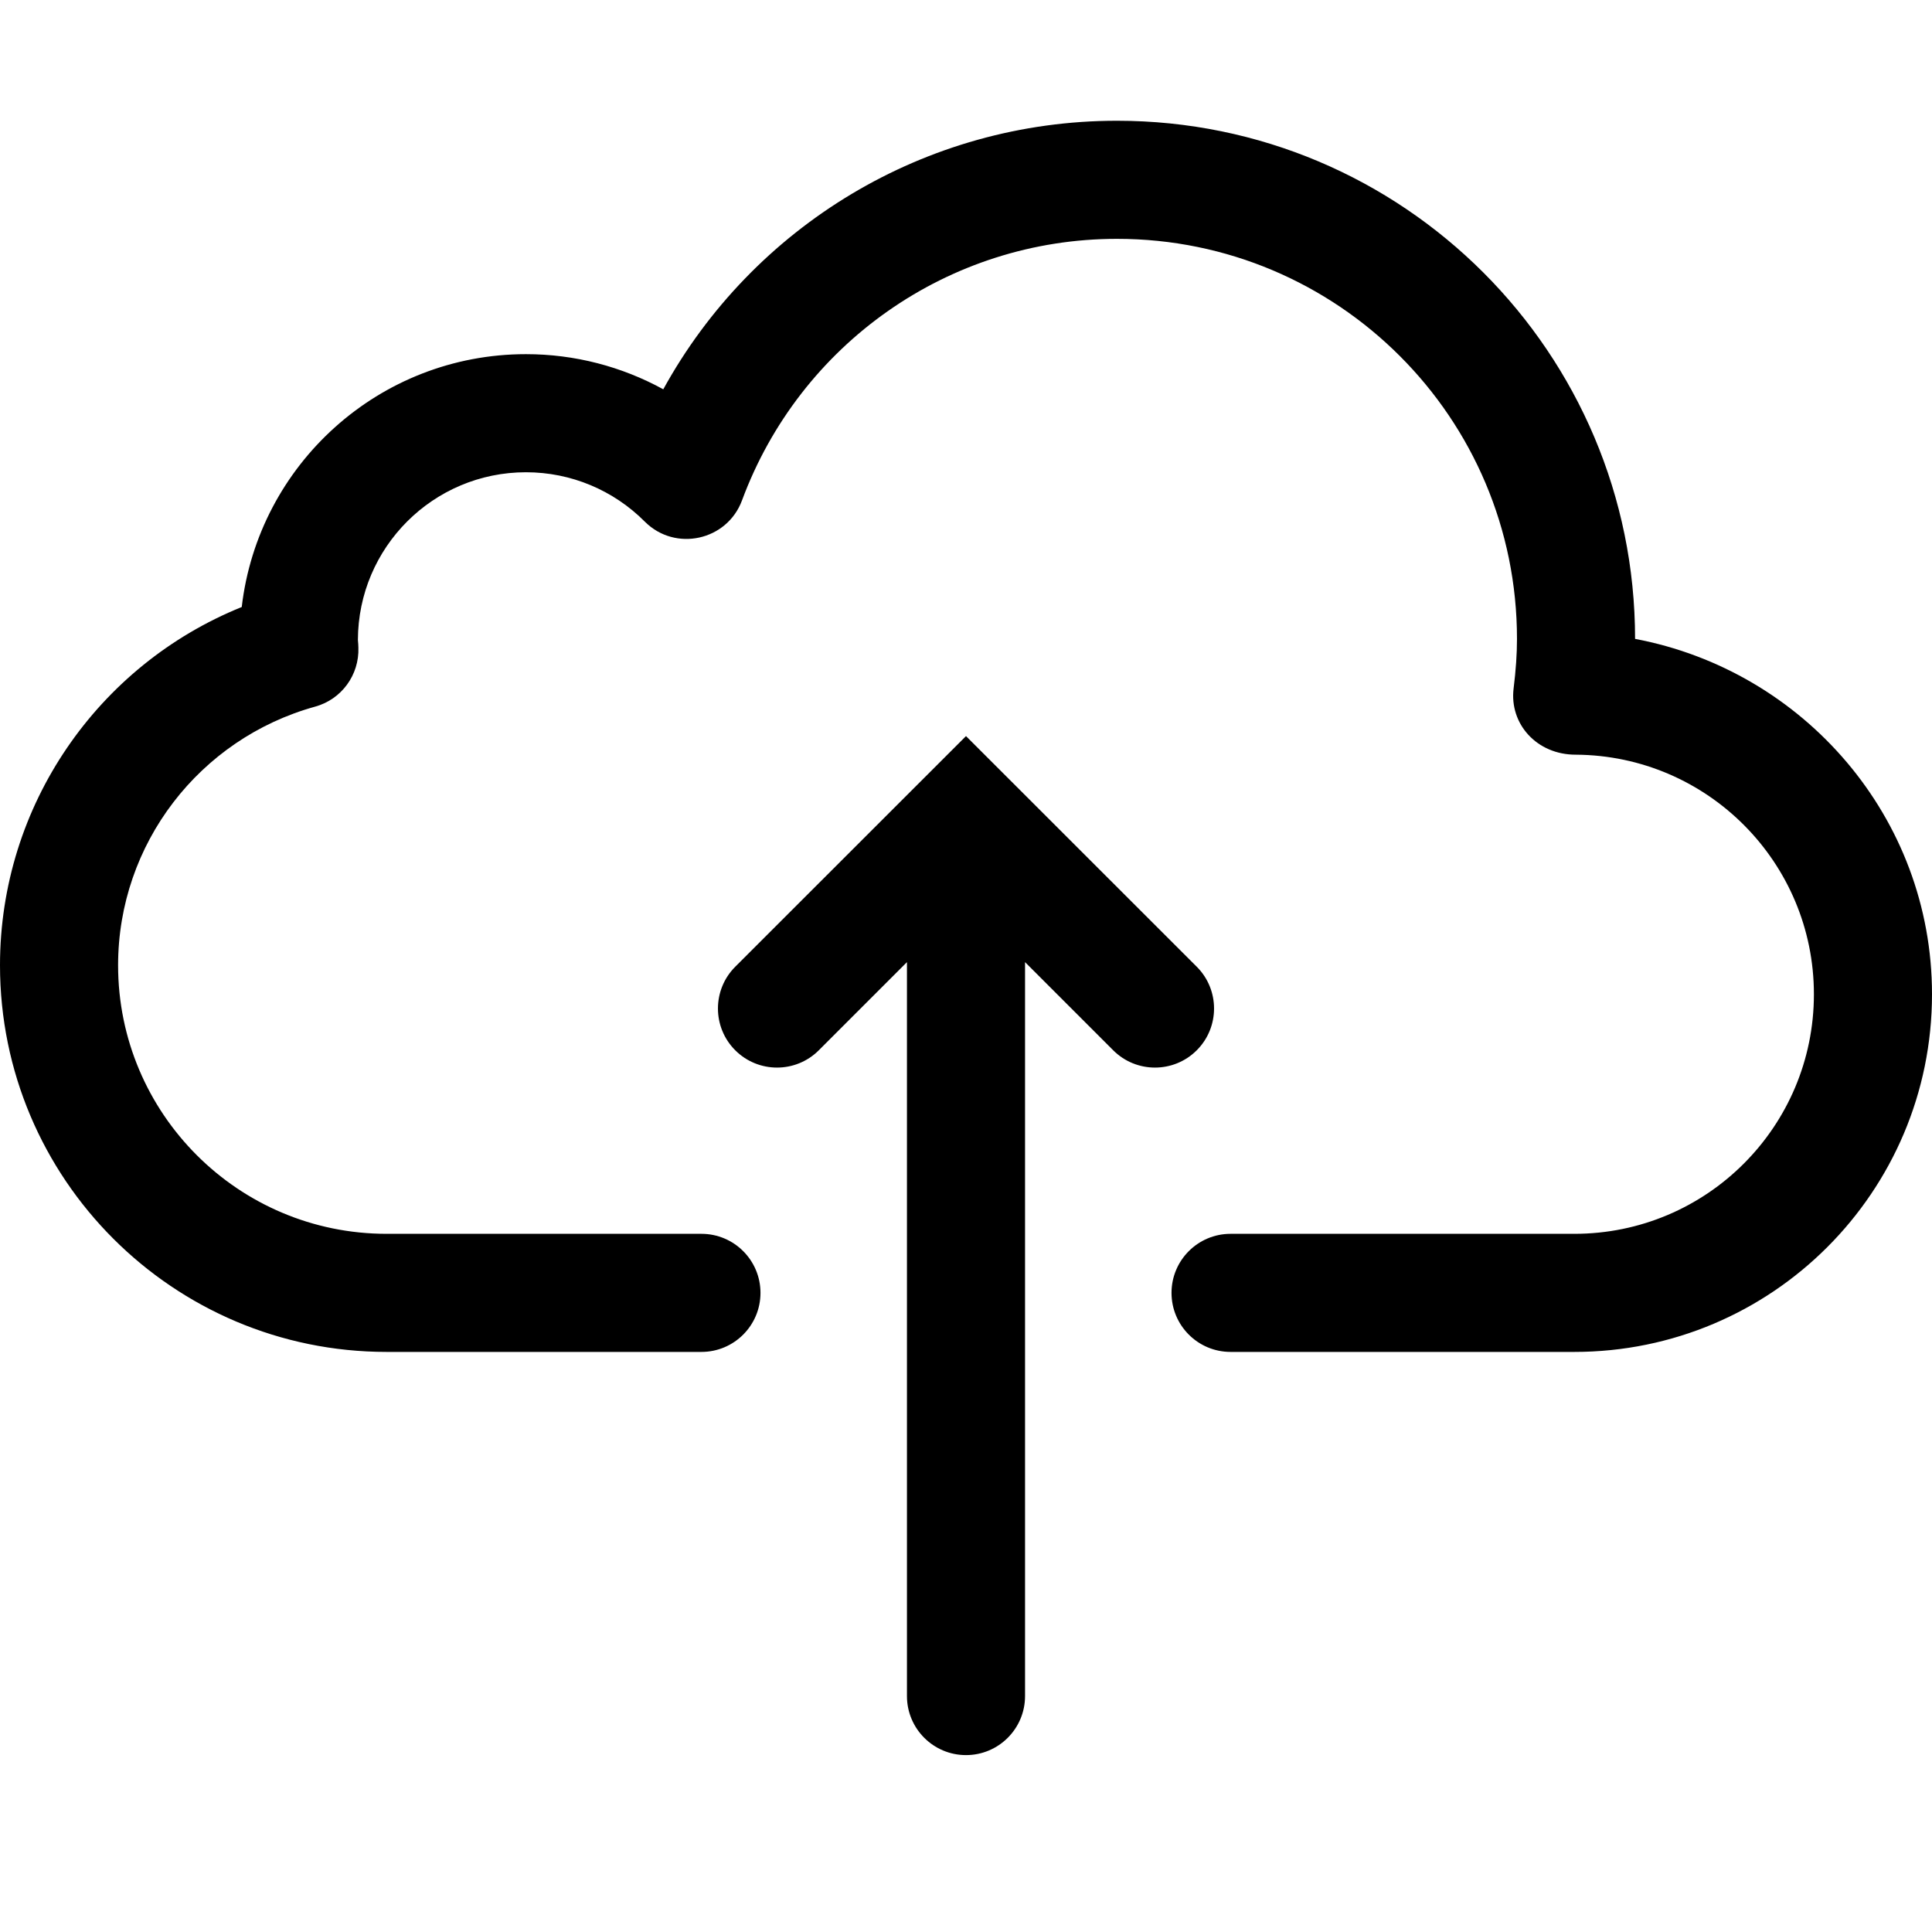 <?xml version="1.0" encoding="UTF-8"?>
<svg width="16px" height="16px" viewBox="0 0 16 16" version="1.1" xmlns="http://www.w3.org/2000/svg" xmlns:xlink="http://www.w3.org/1999/xlink">
    <!-- Generator: Sketch 50.2 (55047) - http://www.bohemiancoding.com/sketch -->
    <title>Icons/Set/upload</title>
    <desc>Created with Sketch.</desc>
    <defs>
        <path d="M16,8.234 C16,9.87 14.674,11.196 13.038,11.196 L10.191,11.196 C9.921,11.196 9.702,10.977 9.702,10.707 C9.702,10.437 9.921,10.218 10.191,10.218 L13.038,10.218 C14.134,10.218 15.022,9.33 15.022,8.234 C15.022,7.143 14.141,6.257 13.051,6.25 C12.726,6.251 12.499,5.994 12.535,5.702 C12.554,5.548 12.563,5.416 12.563,5.291 C12.563,3.461 11.08,1.978 9.25,1.978 C7.853,1.978 6.623,2.852 6.145,4.144 C6.021,4.478 5.592,4.572 5.34,4.32 C5.081,4.06 4.73,3.911 4.356,3.911 C3.588,3.911 2.966,4.533 2.964,5.3 C2.967,5.334 2.967,5.334 2.968,5.363 C2.976,5.59 2.828,5.792 2.61,5.852 C1.653,6.117 0.978,6.988 0.978,7.994 C0.978,9.222 1.974,10.218 3.202,10.218 L5.809,10.218 C6.079,10.218 6.298,10.437 6.298,10.707 C6.298,10.977 6.079,11.196 5.809,11.196 L3.202,11.196 C1.434,11.196 0,9.762 0,7.994 C0,6.67 0.811,5.508 2.002,5.027 C2.139,3.848 3.14,2.933 4.356,2.933 C4.761,2.933 5.15,3.036 5.493,3.224 C6.234,1.876 7.658,1 9.25,1 C11.62,1 13.541,2.921 13.541,5.291 C14.937,5.554 16,6.77 16,8.234 Z M9.219,8.698 C9.41,8.889 9.72,8.889 9.911,8.698 C10.102,8.507 10.102,8.197 9.911,8.006 L8,6.096 L6.089,8.006 C5.898,8.197 5.898,8.507 6.089,8.698 C6.28,8.889 6.59,8.889 6.781,8.698 L8,7.479 M7.511,14.046 C7.511,14.316 7.73,14.535 8,14.535 C8.27,14.535 8.489,14.316 8.489,14.046 L8.489,7.89 C8.489,7.62 8.27,7.401 8,7.401 C7.73,7.401 7.511,7.62 7.511,7.89 L7.511,14.046 Z" id="path-1"></path>
    </defs>
    <g id="Icons/Set/upload" stroke="none" stroke-width="1" fill="none" fill-rule="evenodd">
        <mask id="mask-2" fill="white">
            <use xlink:href="#path-1"></use>
        </mask>
        <use id="upload" fill="#000000" fill-rule="nonzero" xlink:href="#path-1"></use>
    </g>
</svg>